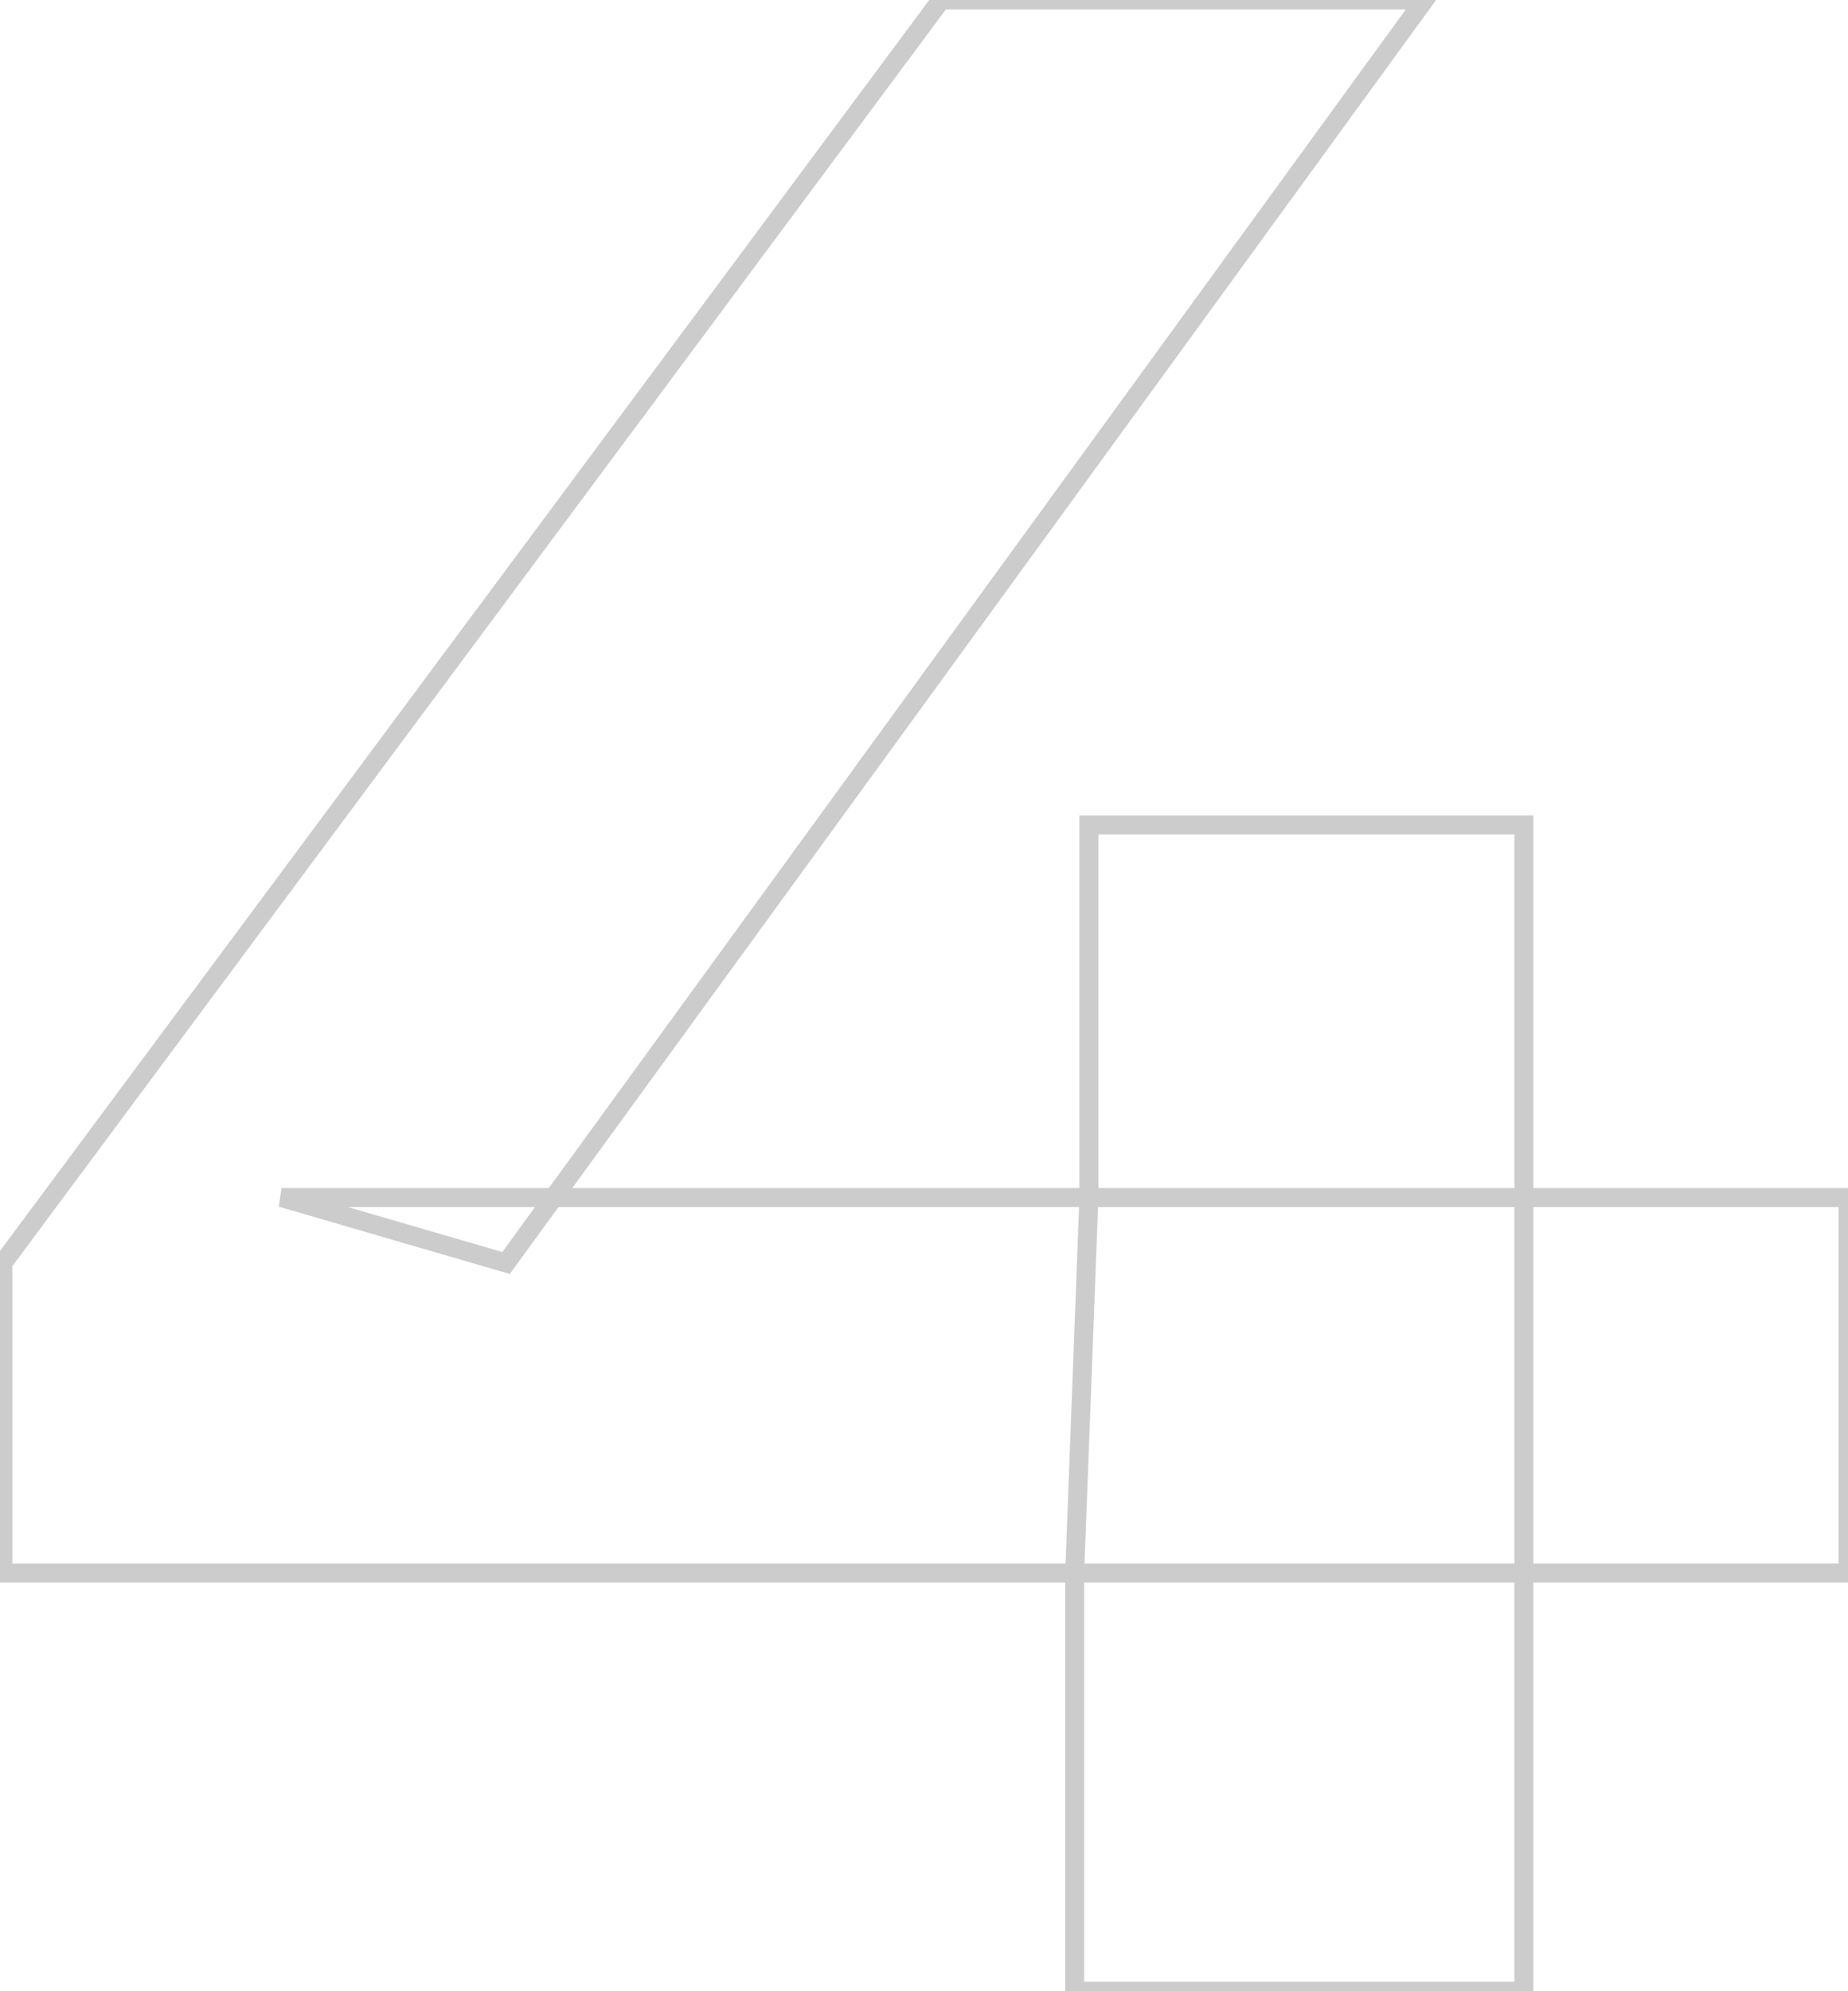 <svg width="195" height="210" viewBox="0 0 195 210" fill="none" xmlns="http://www.w3.org/2000/svg">
<path d="M0.3 165.9H-0.7V166.9H0.3V165.9ZM0.3 133.2L-0.503 132.603L-0.7 132.869V133.2H0.3ZM99.3 -1.52588e-05V-1H98.797L98.497 -0.597L99.3 -1.52588e-05ZM150.3 -1.52588e-05L151.109 0.588L152.264 -1H150.3V-1.52588e-05ZM53.4 133.2L53.12 134.16L53.795 134.357L54.209 133.788L53.4 133.2ZM29.7 126.3V125.3L29.421 127.26L29.7 126.3ZM195 126.3H196V125.3H195V126.3ZM195 165.9V166.9H196V165.9H195ZM113.4 210H112.4V211H113.4V210ZM113.4 165.9L112.401 165.862L112.4 165.881V165.9H113.4ZM114.9 126.3L115.899 126.338L115.9 126.319V126.3H114.9ZM114.9 87V86H113.9V87H114.9ZM160.8 87H161.8V86H160.8V87ZM160.8 210V211H161.8V210H160.8ZM1.3 165.9V133.2H-0.7V165.9H1.3ZM1.103 133.797L100.103 0.597L98.497 -0.597L-0.503 132.603L1.103 133.797ZM99.3 1H150.3V-1H99.3V1ZM149.491 -0.588L52.591 132.612L54.209 133.788L151.109 0.588L149.491 -0.588ZM53.679 132.24L29.98 125.34L29.421 127.26L53.12 134.16L53.679 132.24ZM29.7 127.3H195V125.3H29.7V127.3ZM194 126.3V165.9H196V126.3H194ZM195 164.9H0.3V166.9H195V164.9ZM114.4 210V165.9H112.4V210H114.4ZM114.399 165.938L115.899 126.338L113.901 126.262L112.401 165.862L114.399 165.938ZM115.9 126.3V87H113.9V126.3H115.9ZM114.9 88H160.8V86H114.9V88ZM159.8 87V210H161.8V87H159.8ZM160.8 209H113.4V211H160.8V209Z" fill="black" fill-opacity="0.2"/>
</svg>
